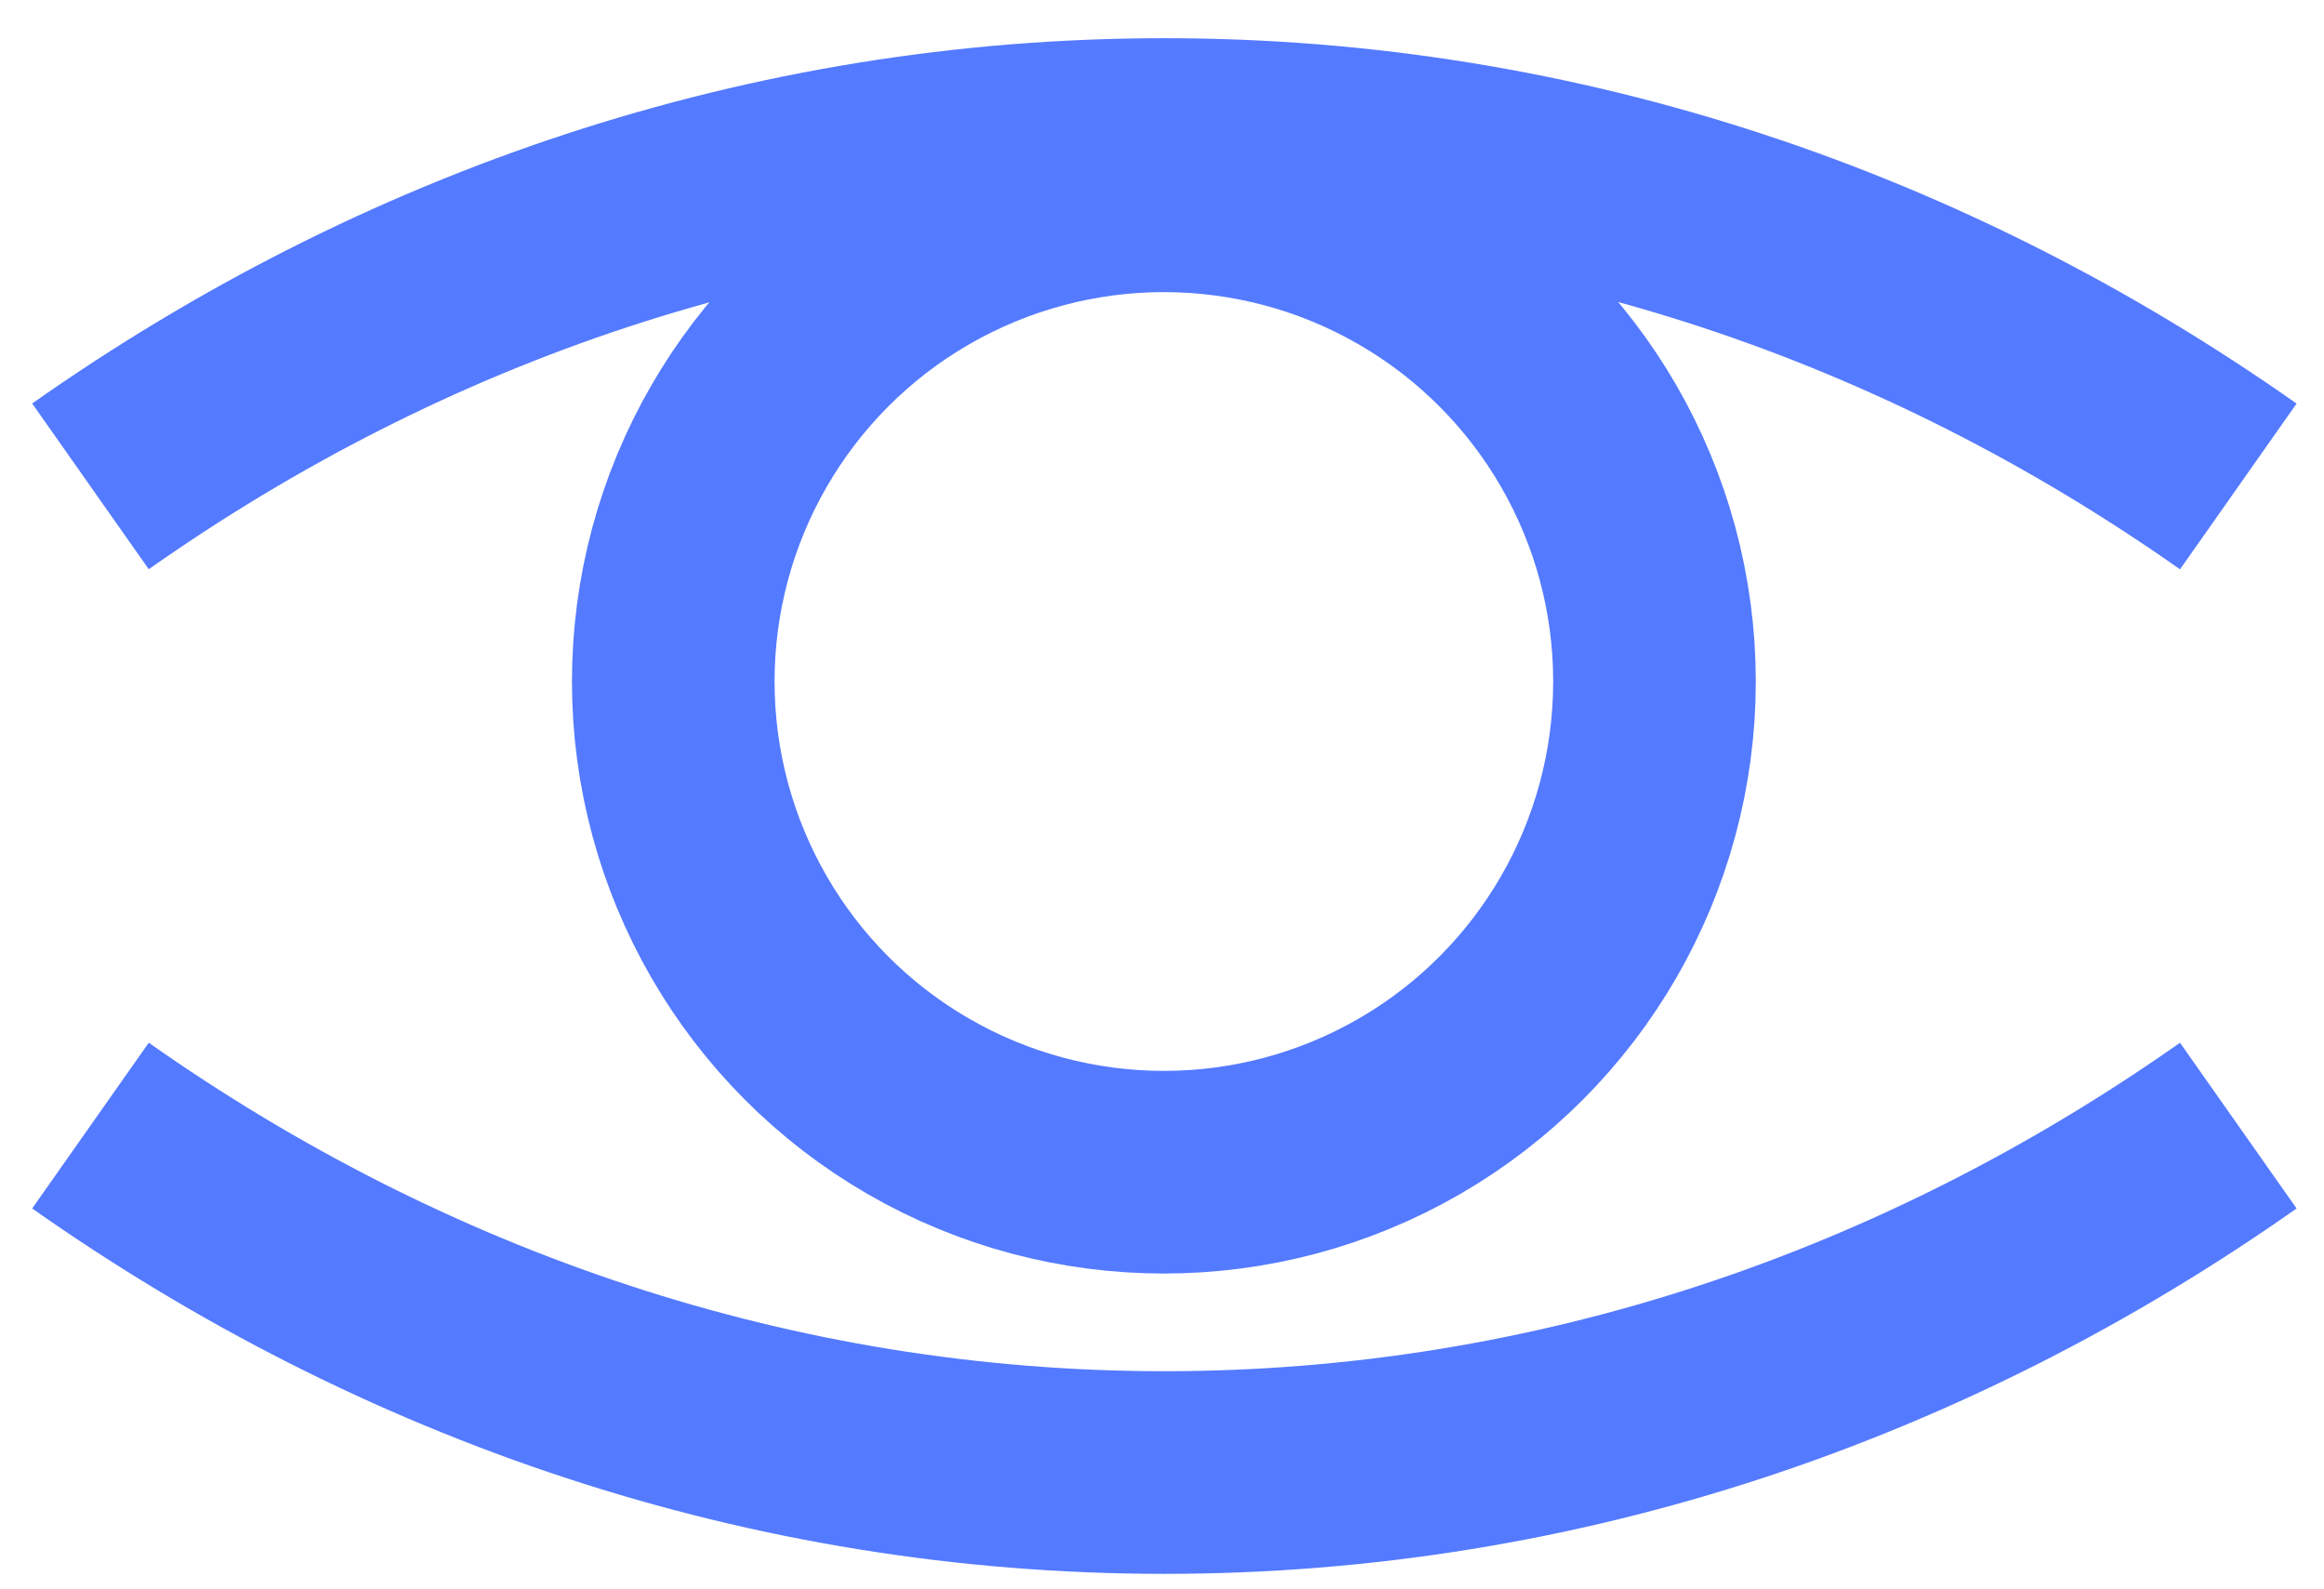 <?xml version="1.0" encoding="iso-8859-1"?>
<!DOCTYPE svg PUBLIC "-//W3C//DTD SVG 1.1//EN" "http://www.w3.org/Graphics/SVG/1.1/DTD/svg11.dtd">
<svg version="1.1" id="Layer_1" xmlns="http://www.w3.org/2000/svg" xmlns:xlink="http://www.w3.org/1999/xlink" x="0px" y="0px"
	 width="22.941px" height="15.687px" viewBox="0 0 22.941 15.687" style="enable-background:new 0 0 22.941 15.687;"
	 xml:space="preserve">
<g>
    <g>
        <path style="fill:none;stroke:#547aff;stroke-width:2;stroke-miterlimit:10;" d="M22.095,4.801
            C19.009,2.63,15.38,1.377,11.494,1.377c-3.885,0-7.515,1.252-10.601,3.423"/>
    </g>
    <g>
        <path style="fill:none;stroke:#547aff;stroke-width:2;stroke-miterlimit:10;" d="M0.893,11.109
            c3.086,2.171,6.716,3.424,10.601,3.424c3.886,0,7.515-1.253,10.601-3.424"/>
    </g>
    <circle style="fill:none;stroke:#547aff;stroke-width:2;stroke-miterlimit:10;" cx="11.489" cy="6.726" r="4.843"/>
</g>
</svg>
